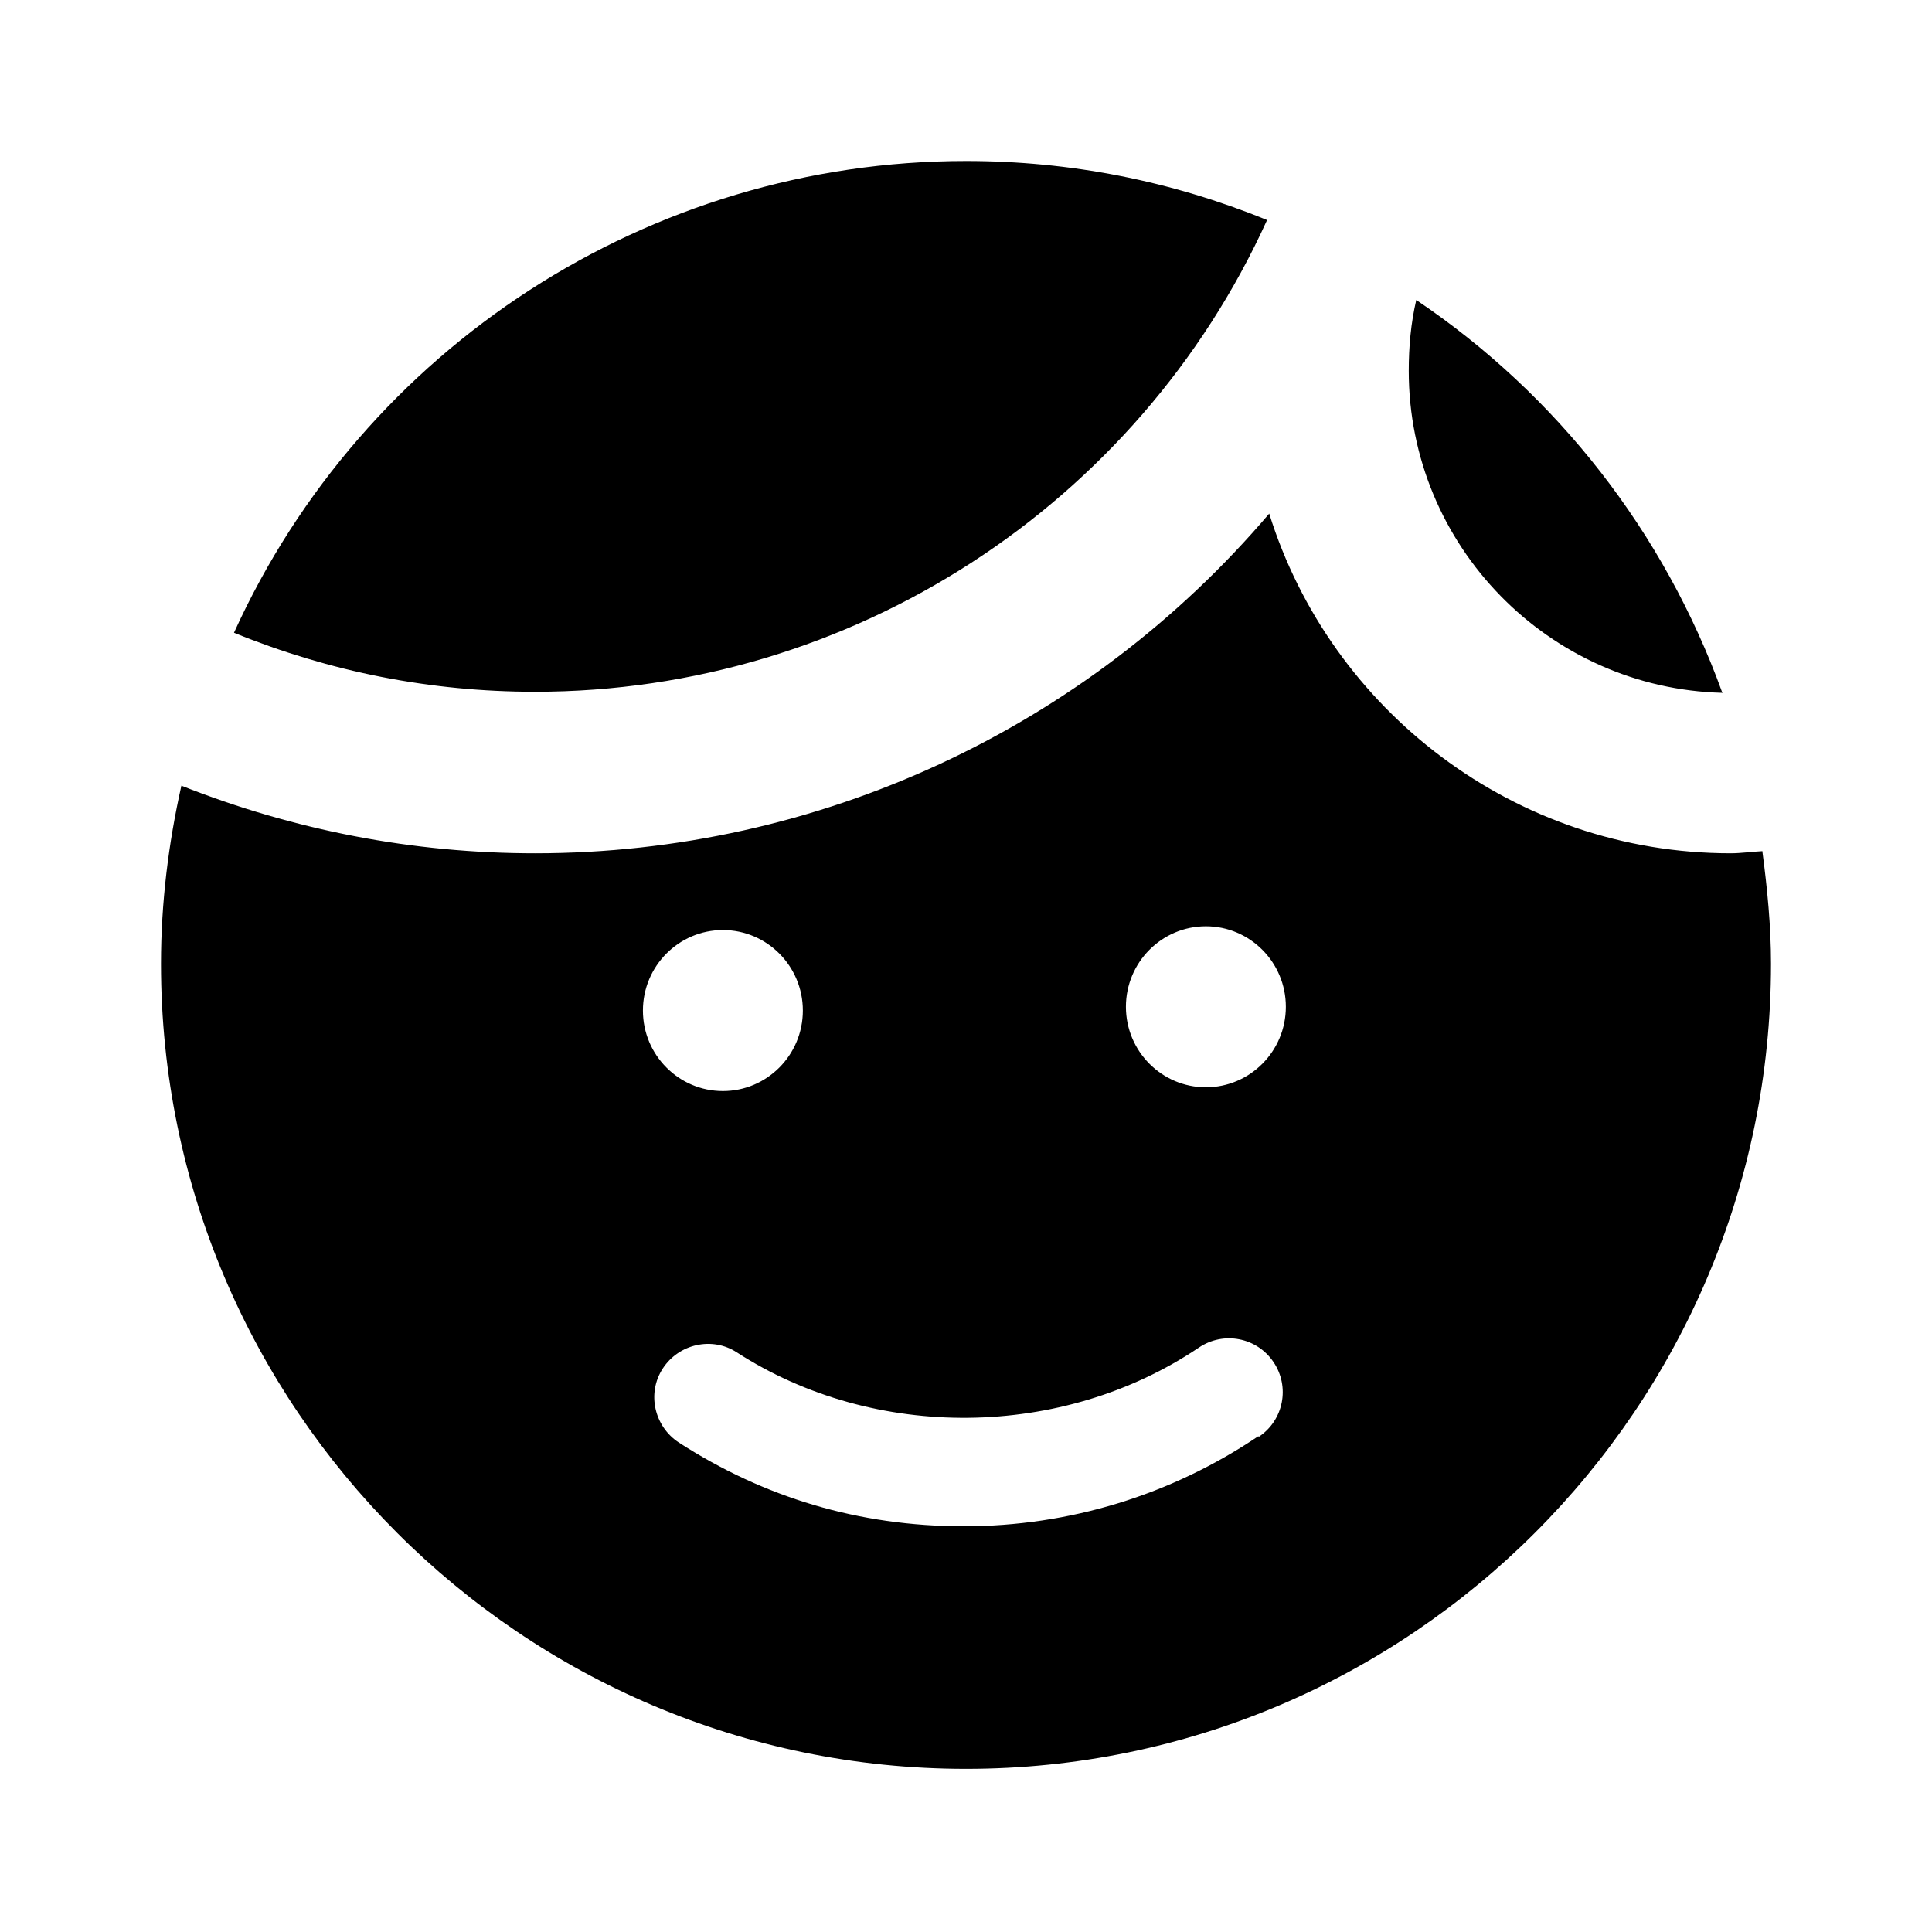<?xml version="1.0" encoding="UTF-8"?><svg id="Layer_1" xmlns="http://www.w3.org/2000/svg" width="36" height="36" viewBox="0 0 36 36"><path d="M23.61,4.1c-1.79-.73-3.67-1.1-5.61-1.1-5.9,0-11.23,3.48-13.64,8.79,1.79,.73,3.67,1.1,5.61,1.1,5.9,0,11.23-3.48,13.64-8.79Zm8.48,8.8c-1.08-2.98-3.07-5.54-5.7-7.31-.1,.43-.14,.87-.14,1.32,0,3.26,2.61,5.92,5.85,6h0Z"/><path d="M32.84,15.86c-.2,.01-.4,.04-.59,.04-4.03,0-7.46-2.67-8.6-6.33-3.41,4.01-8.41,6.33-13.68,6.33-2.28,0-4.49-.43-6.59-1.26-.24,1.07-.38,2.18-.38,3.32,0,8.27,6.73,15,15,15s15-6.73,15-15c0-.71-.07-1.41-.16-2.09h0Zm-19.37,1.47c.82,0,1.49,.67,1.49,1.5s-.67,1.5-1.49,1.5-1.49-.67-1.49-1.5,.67-1.5,1.49-1.5Zm9.98,9.43c-1.63,1.1-3.53,1.68-5.49,1.68s-3.73-.54-5.31-1.56c-.46-.3-.6-.92-.3-1.38,.3-.46,.92-.6,1.38-.3,2.57,1.66,6.07,1.62,8.61-.09,.46-.31,1.08-.19,1.39,.27,0,0,0,0,0,0,.31,.46,.19,1.08-.27,1.39h-.01Zm-.98-6.5c-.82,0-1.49-.67-1.49-1.5s.67-1.5,1.49-1.5,1.49,.67,1.49,1.5-.67,1.5-1.49,1.5Z"/></svg>